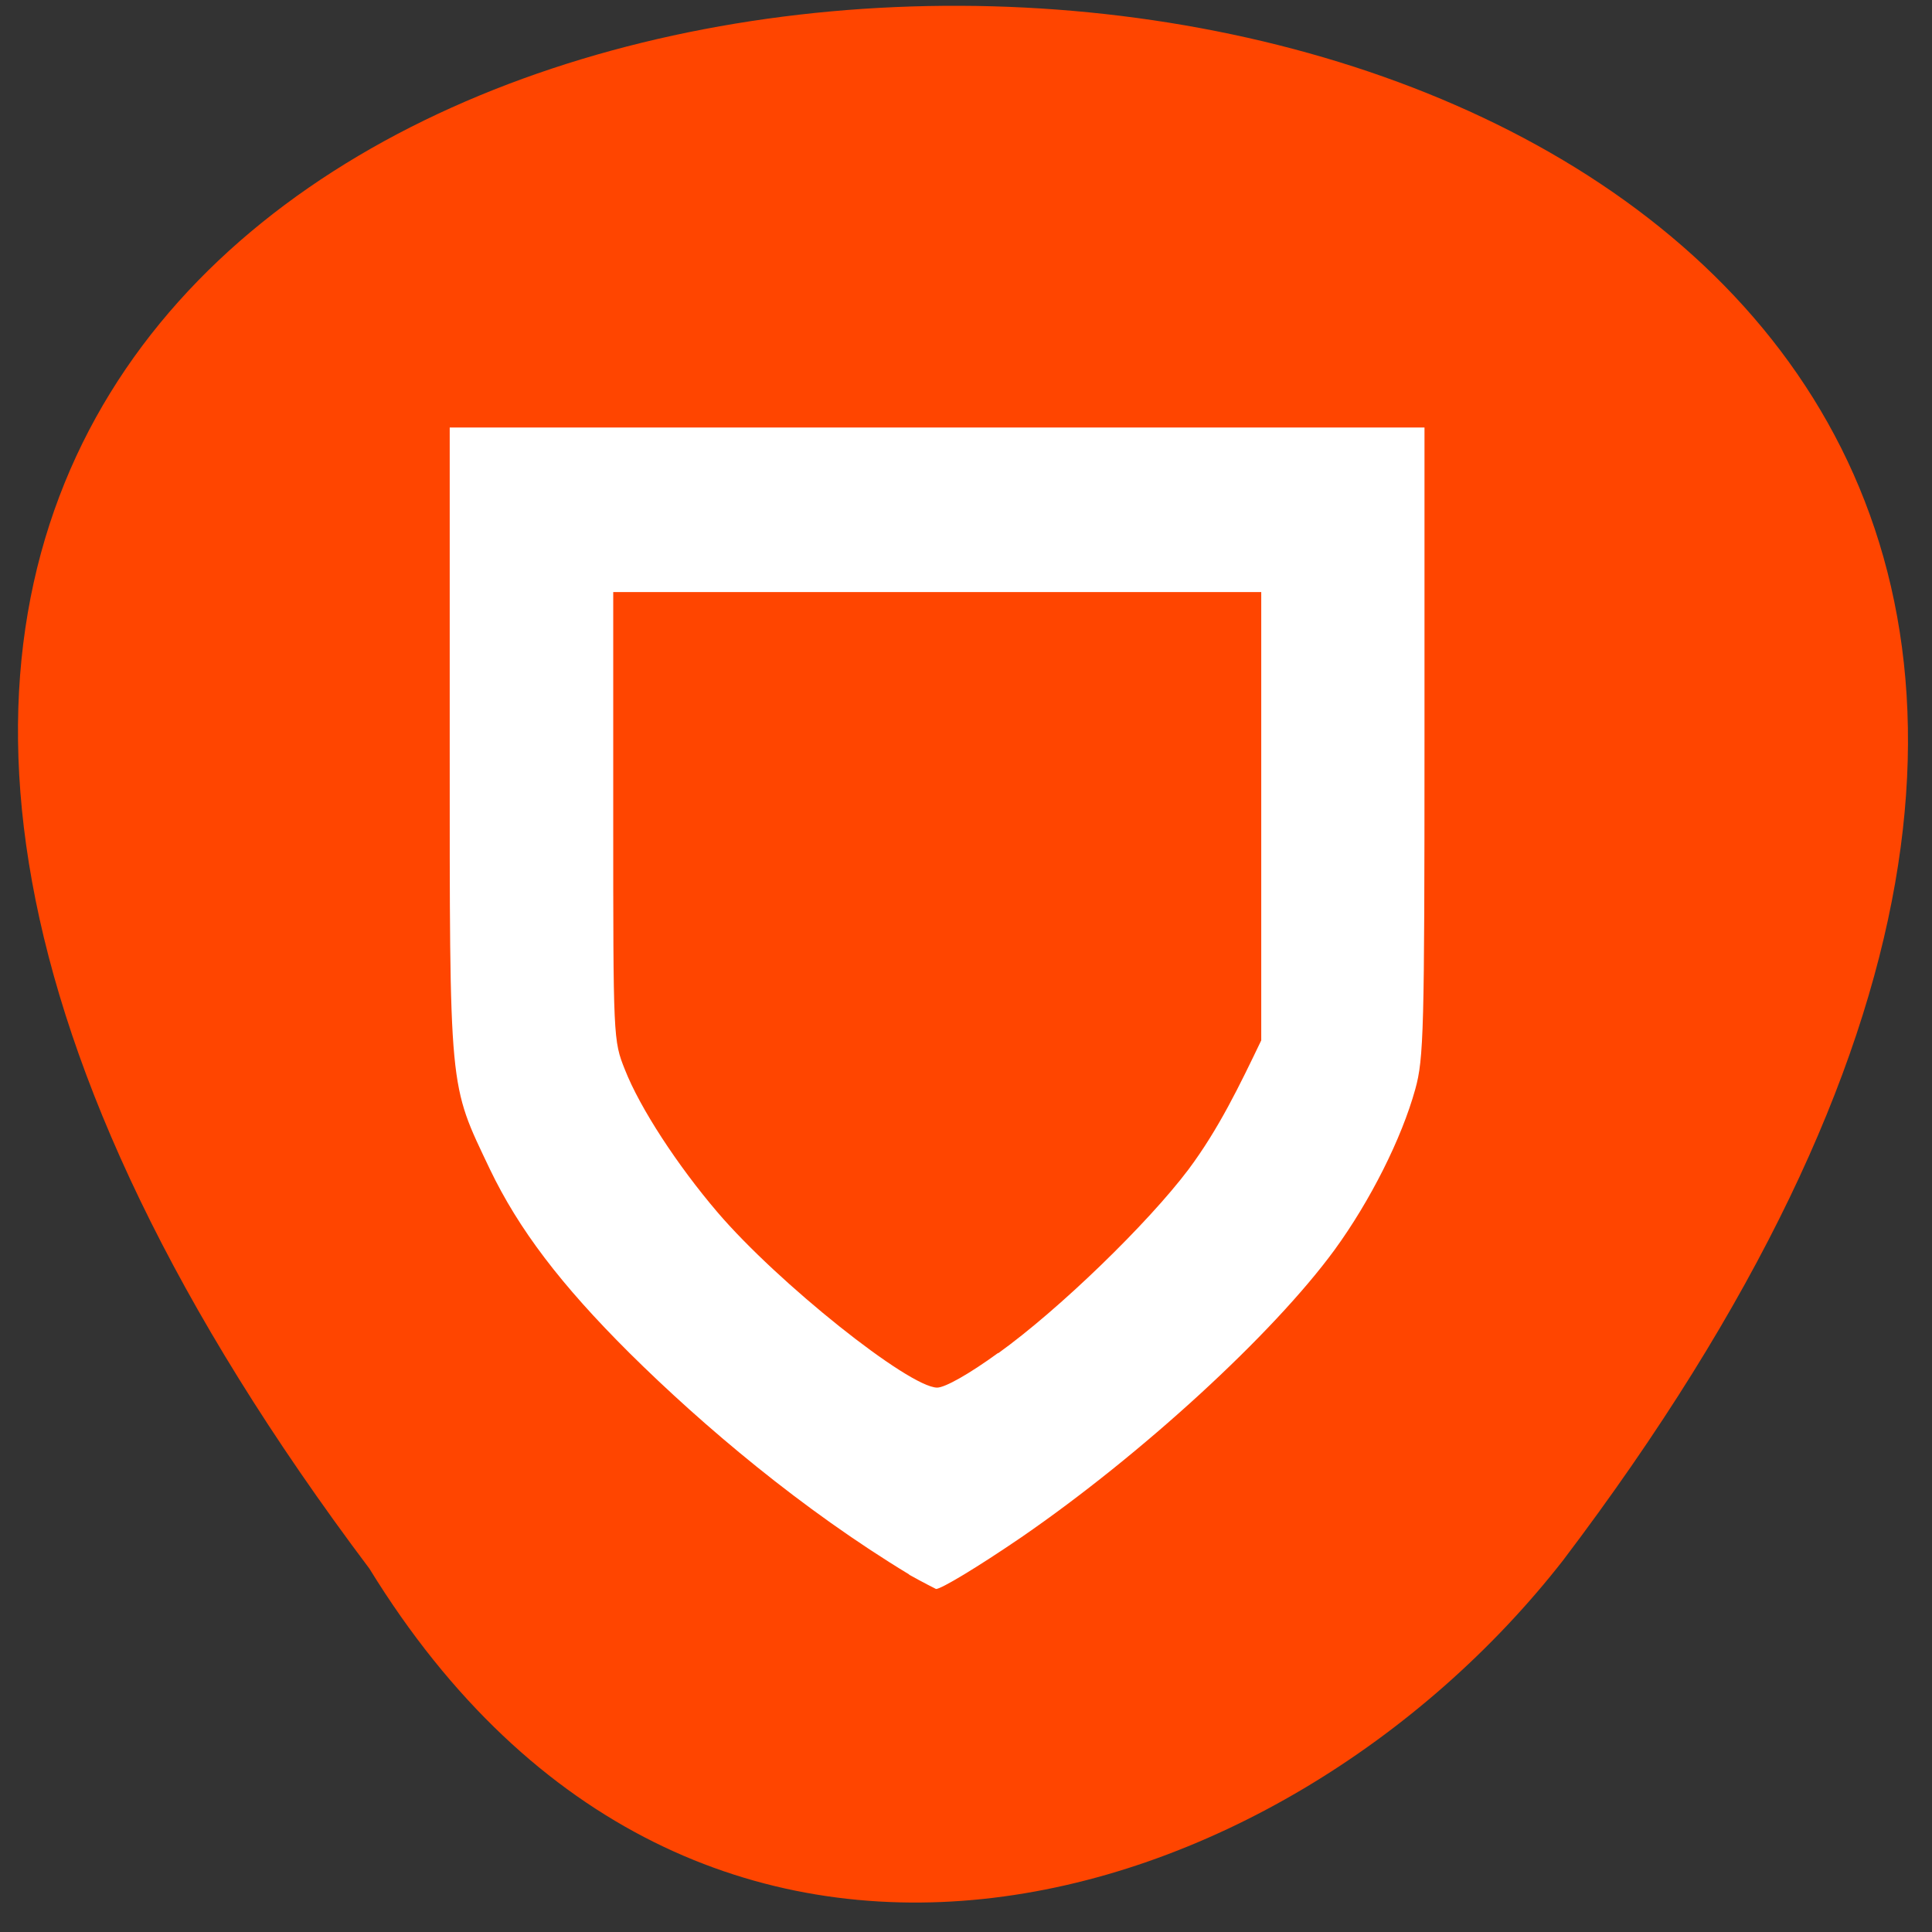 <svg xmlns="http://www.w3.org/2000/svg" viewBox="0 0 22 22"><rect x="0" y="0" width="22" height="22" fill="#333333" stroke="none"/><path d="m 4.207 17.863 c -17.953 -23.883 31.355 -23.543 13.594 -0.098 c -3.211 4.117 -9.879 6.141 -13.594 0.098" fill="#ff4500"/><path d="m 10.355 17.93 c -1.219 -0.738 -2.348 -1.691 -3.187 -2.523 c -0.781 -0.777 -1.262 -1.41 -1.59 -2.094 c -0.469 -0.988 -0.457 -0.832 -0.457 -4.867 v -3.578 h 11.1 v 3.578 c 0 3.277 -0.008 3.609 -0.105 3.957 c -0.156 0.563 -0.512 1.27 -0.918 1.828 c -0.703 0.961 -2.199 2.332 -3.566 3.273 c -0.504 0.344 -0.914 0.59 -0.973 0.59 c -0.008 -0.004 -0.148 -0.074 -0.309 -0.164 m 1.016 -2.52 c 0.691 -0.496 1.703 -1.477 2.168 -2.094 c 0.344 -0.461 0.582 -0.957 0.828 -1.469 v -5.105 h -7.379 v 2.555 c 0 2.527 0 2.551 0.133 2.883 c 0.172 0.438 0.598 1.09 1.055 1.625 c 0.684 0.801 2.176 1.992 2.5 1.996 c 0.09 0 0.367 -0.156 0.695 -0.395" fill="#fff"/></svg>